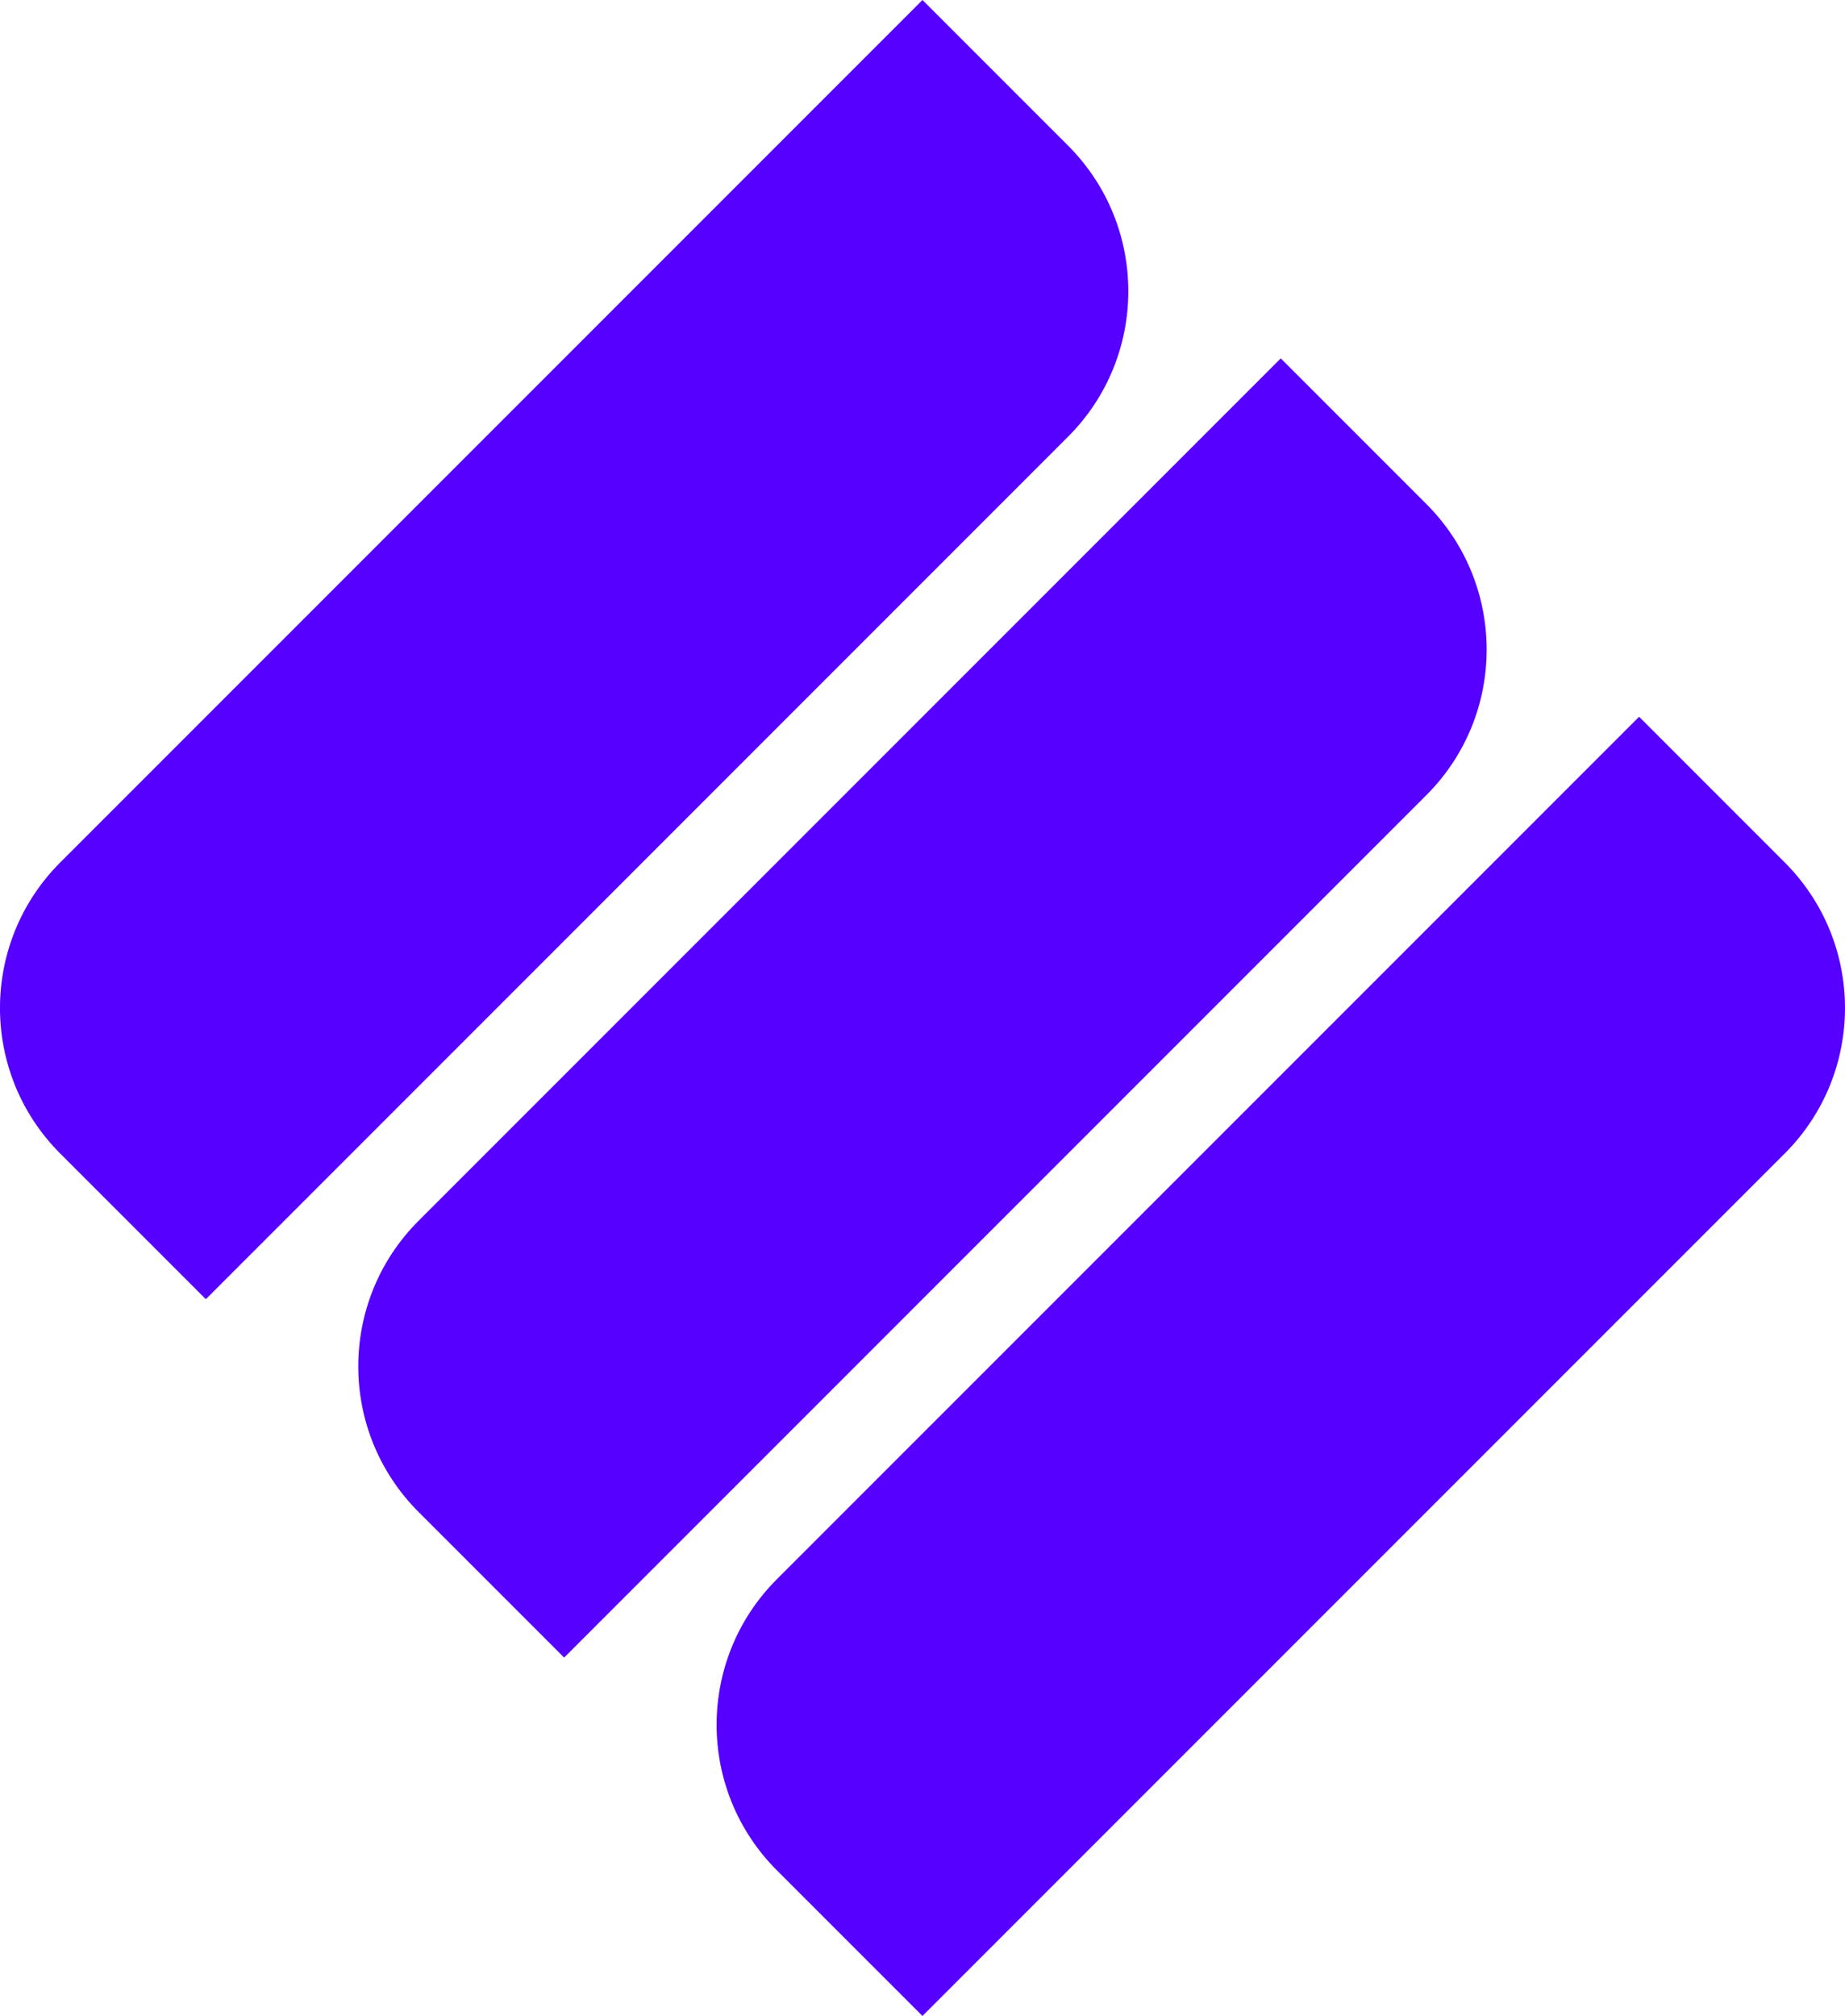 <?xml version="1.0" encoding="UTF-8"?>
<svg id="Layer_2" data-name="Layer 2" xmlns="http://www.w3.org/2000/svg" viewBox="0 0 381.99 417.29">
  <defs>
    <style>
      .cls-1 {
        fill: #5600ff;
        stroke-width: 0px;
      }
    </style>
  </defs>
  <g id="Layer_1-2" data-name="Layer 1">
    <g>
      <path class="cls-1" d="m190.99,0l30.13,30.13c16.65,16.65,16.65,43.63,0,60.27L42.62,268.92l-30.14-30.14c-16.65-16.65-16.64-43.63,0-60.27L190.99,0Z"/>
      <path class="cls-1" d="m265.18,74.19l30.13,30.13c16.65,16.65,16.65,43.63,0,60.27l-178.51,178.51-30.14-30.14c-16.65-16.65-16.64-43.63,0-60.27l178.51-178.51Z"/>
      <path class="cls-1" d="m339.37,148.37l30.13,30.13c16.65,16.65,16.65,43.63,0,60.27l-178.51,178.51-30.14-30.14c-16.65-16.65-16.64-43.63,0-60.27l178.51-178.51Z"/>
    </g>
  </g>
</svg>